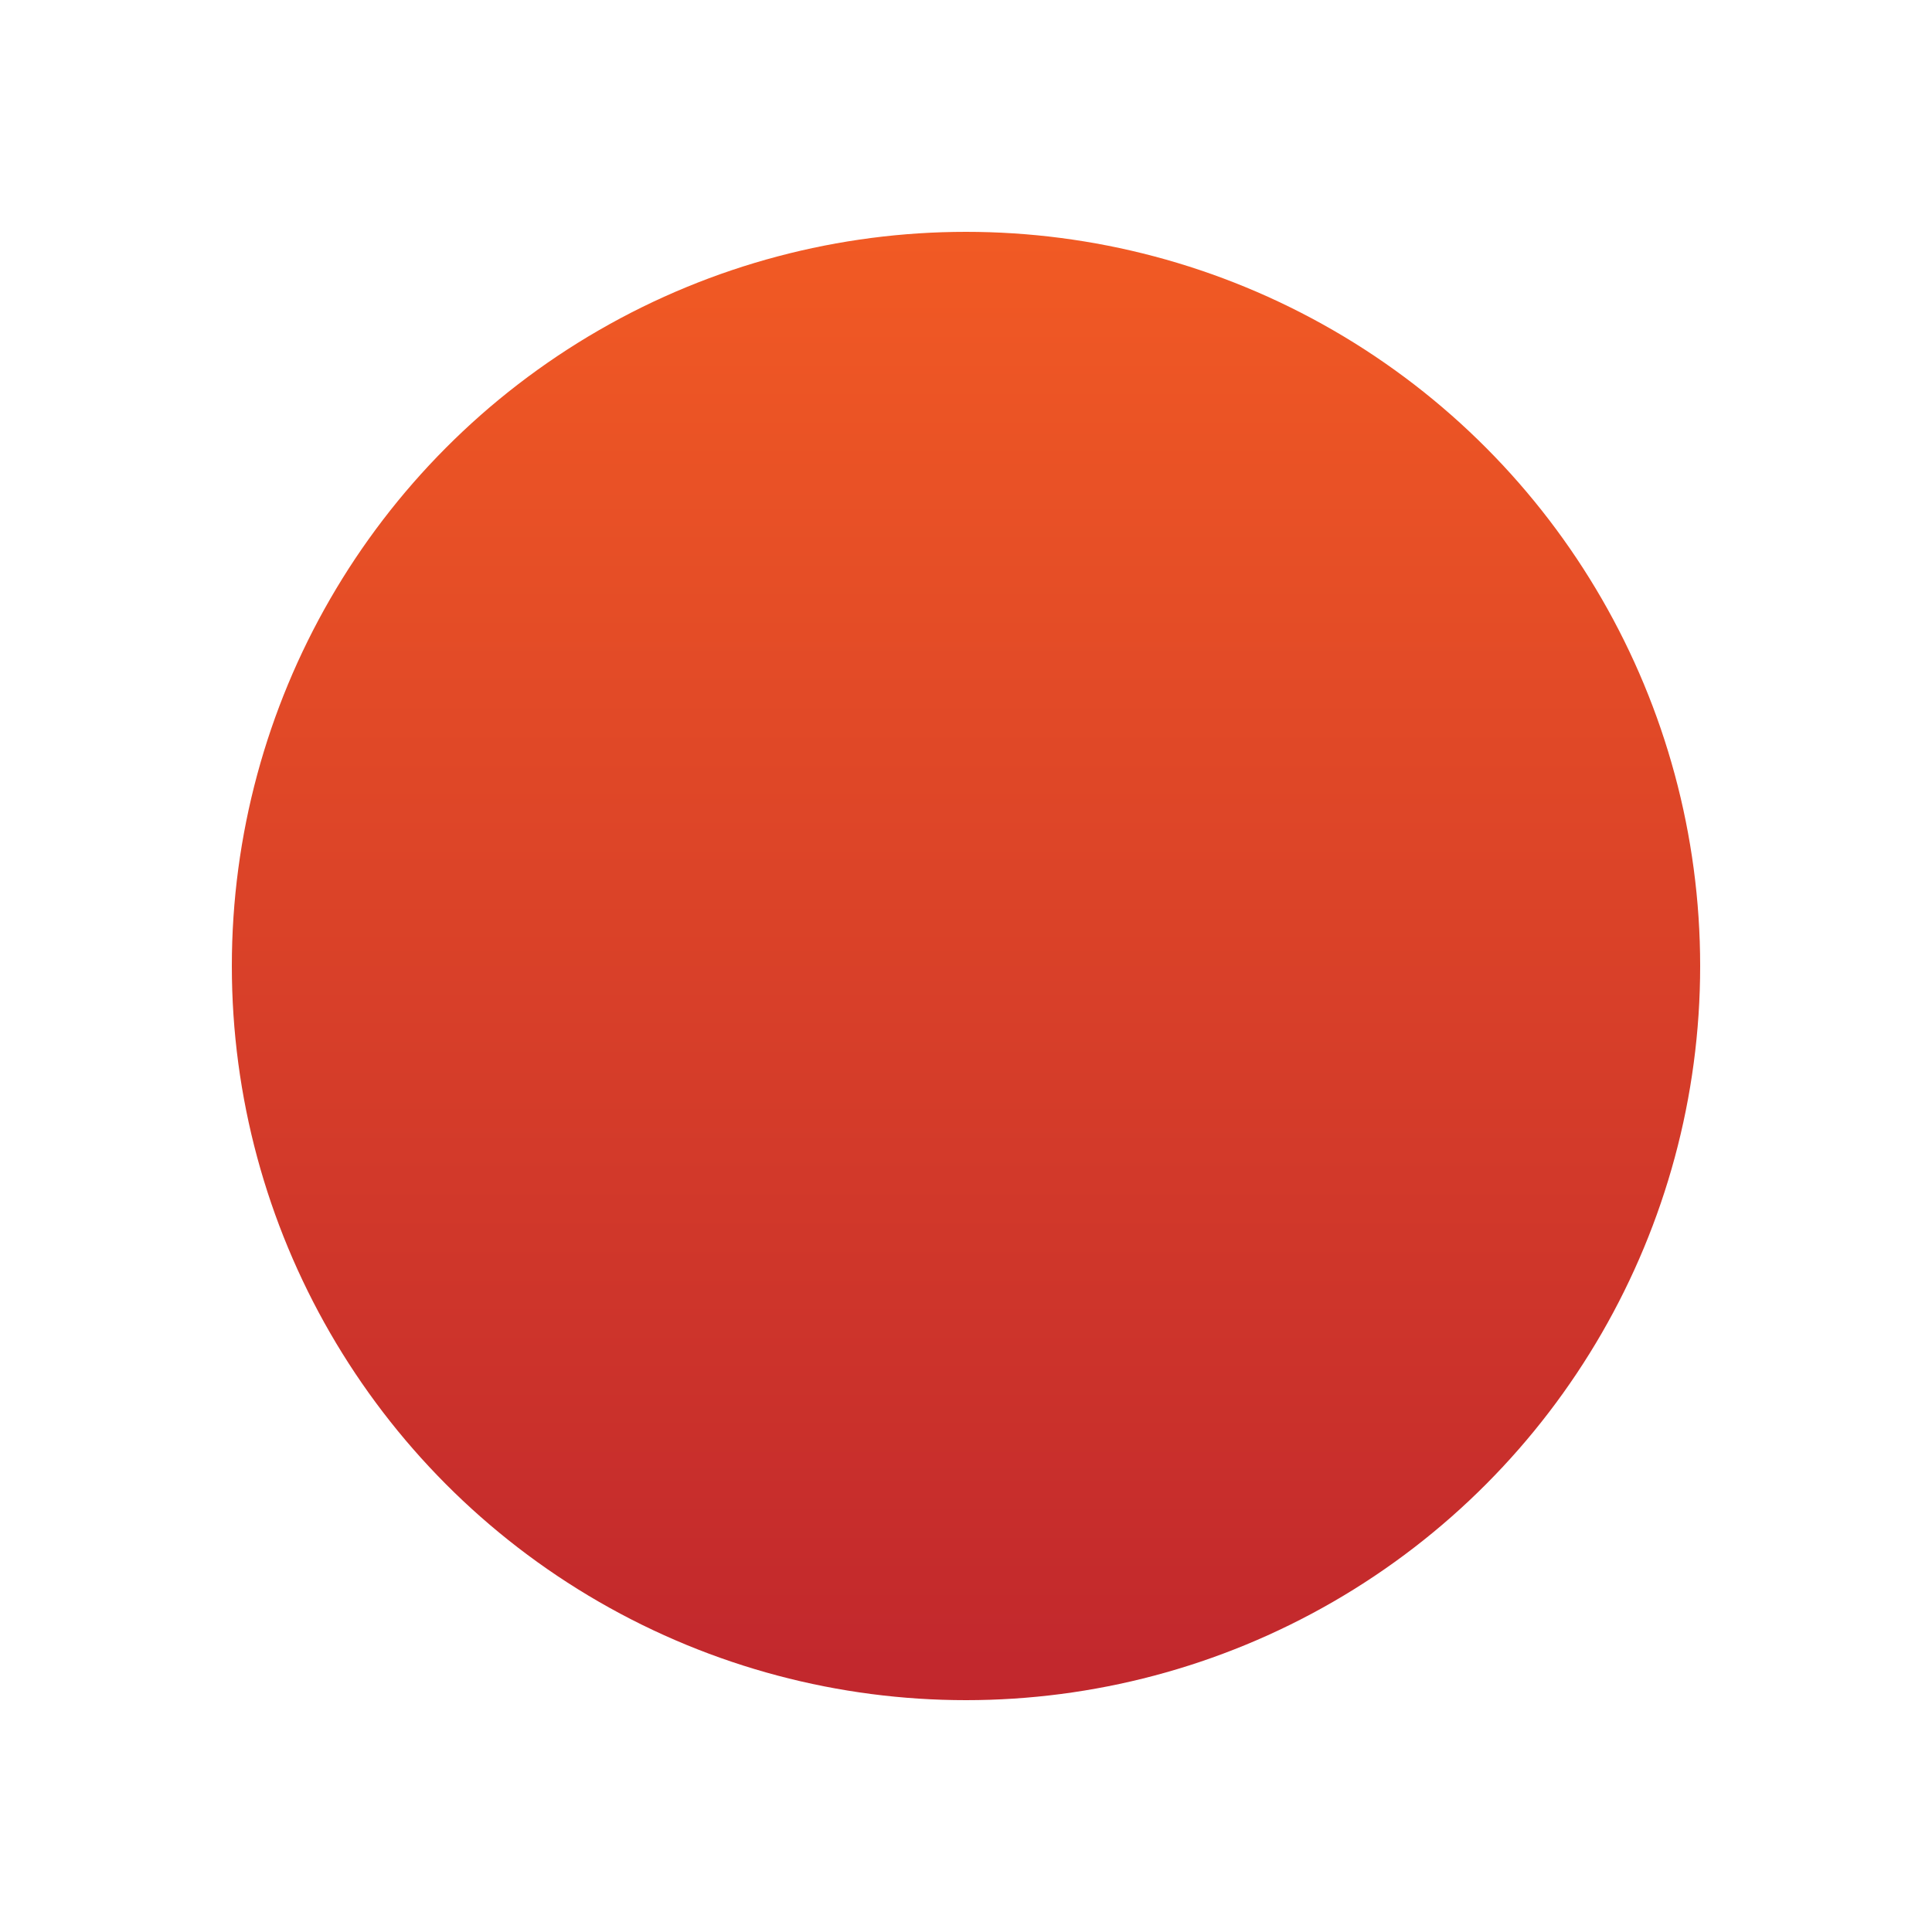 <?xml version="1.0" encoding="utf-8"?>
<svg version="1.1" id="Layer_1" xmlns="http://www.w3.org/2000/svg" xmlns:xlink="http://www.w3.org/1999/xlink" x="0px" y="0px"
	 width="20px" height="20px" viewBox="0 0 15 15" style="enable-background:new 0 0 15 15;" xml:space="preserve">
<style type="text/css">
	.st0{fill:url(#SVGID_1_);}
</style>
<g>
	<linearGradient id="SVGID_1_" gradientUnits="userSpaceOnUse" x1="7.5" y1="13.157" x2="7.5" y2="1.843">
		<stop  offset="0" style="stop-color:#C1272D"/>
		<stop  offset="1" style="stop-color:#F15A24"/>
	</linearGradient>
	<circle class="st0" cx="7.5" cy="7.5" r="5.7"/>
</g>
</svg>
